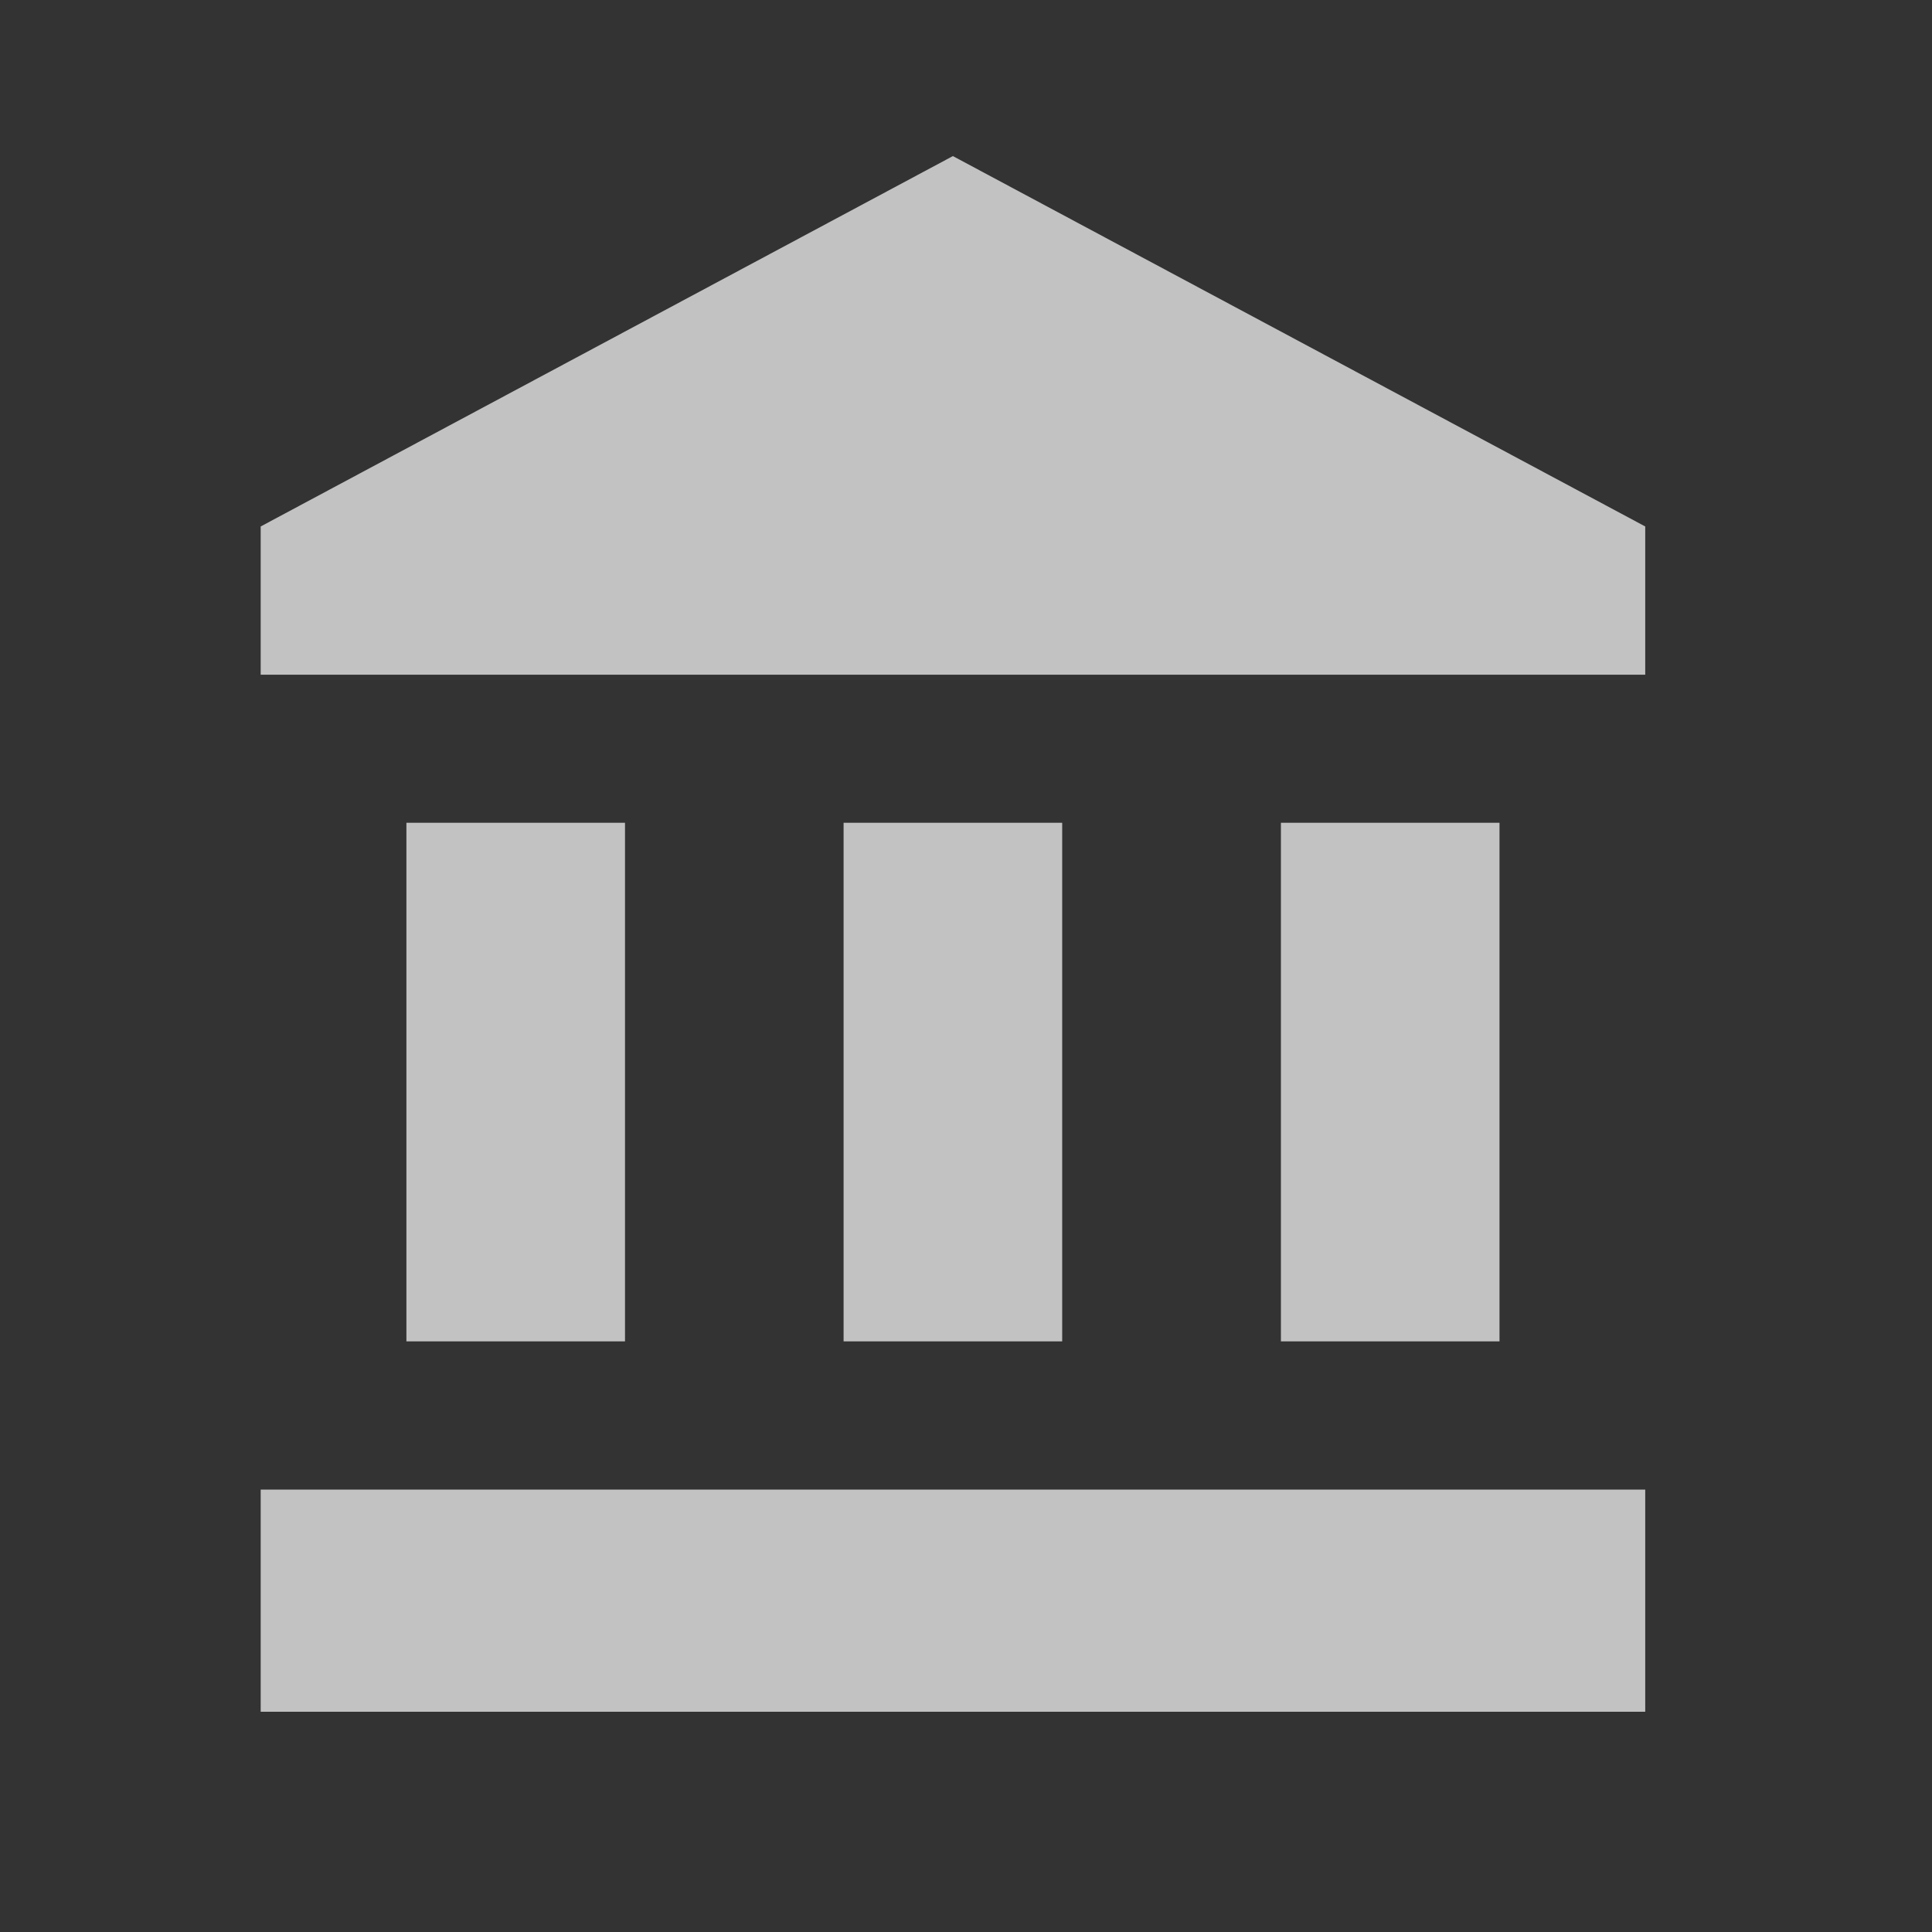 <svg width="14" height="14" viewBox="0 0 14 14" fill="none" xmlns="http://www.w3.org/2000/svg">
<rect x="0" y="0" width="14" height="14" fill="#333333" stroke="none"/>
<path d="M6.905 1.131L1.889 3.815V4.889H11.922V3.815M9.282 5.962V9.72H10.866V5.962M1.889 12.404H11.922V10.794H1.889M6.113 5.962V9.72H7.697V5.962M2.945 5.962V9.72H4.529V5.962H2.945Z" fill="white" fill-opacity="0.7"/>
</svg>
